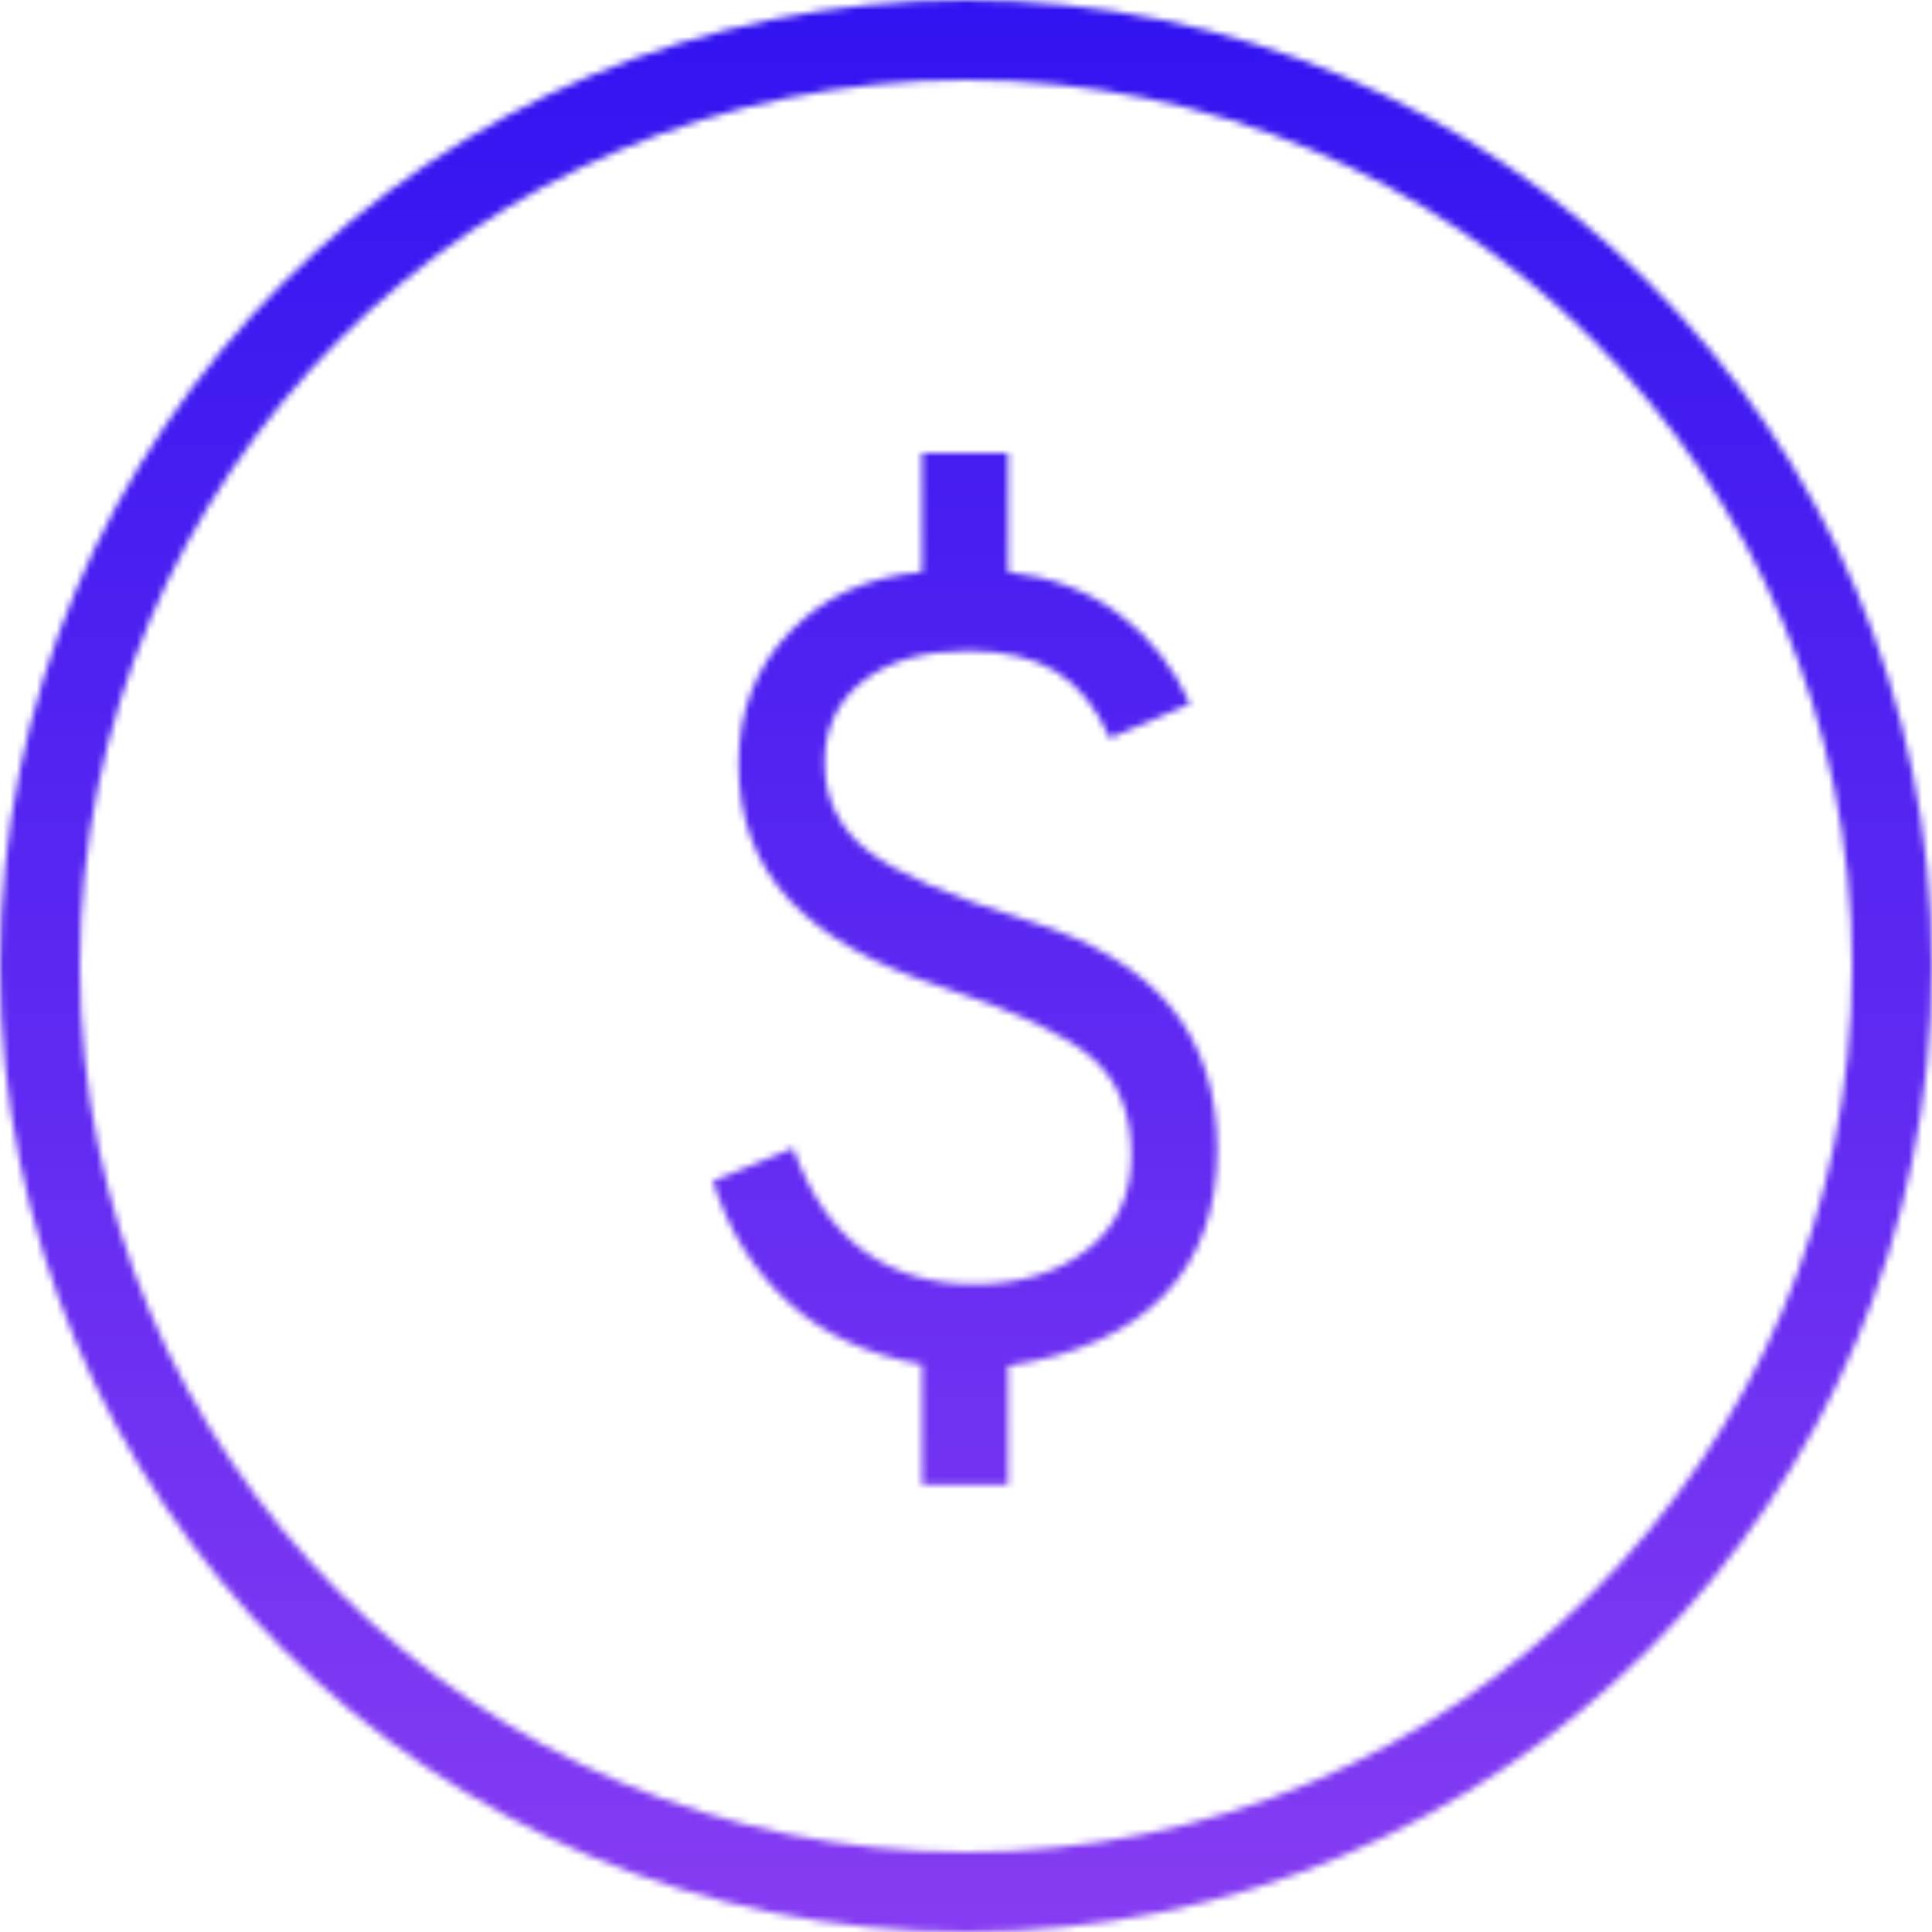 <svg width="290" height="290" viewBox="0 0 290 290" fill="none" xmlns="http://www.w3.org/2000/svg">
<mask id="mask0_220_350" style="mask-type:alpha" maskUnits="userSpaceOnUse" x="0" y="0" width="290" height="290">
<circle cx="145" cy="145" r="139" stroke="black" stroke-width="12"/>
<path d="M138.407 222.88V204.811C130.233 203.377 123.529 200.257 118.294 195.453C113.06 190.649 109.295 184.59 107.001 177.276L119.047 172.329C121.485 179.212 124.999 184.339 129.588 187.709C134.177 191.079 139.698 192.764 146.151 192.764C153.035 192.764 158.699 191.044 163.145 187.602C167.591 184.16 169.813 179.428 169.813 173.404C169.813 167.095 167.842 162.219 163.898 158.777C159.954 155.335 152.533 151.822 141.634 148.236C131.309 144.938 123.6 140.564 118.509 135.115C113.418 129.665 110.873 122.853 110.873 114.679C110.873 106.792 113.418 100.195 118.509 94.889C123.6 89.583 130.233 86.571 138.407 85.854V68H151.314V85.854C157.767 86.571 163.324 88.686 167.985 92.2C172.646 95.713 176.195 100.195 178.633 105.644L166.587 110.807C164.579 106.218 161.89 102.884 158.52 100.804C155.15 98.725 150.74 97.685 145.291 97.685C138.694 97.685 133.46 99.191 129.588 102.203C125.716 105.214 123.78 109.301 123.78 114.464C123.78 119.913 125.931 124.323 130.233 127.693C134.535 131.063 142.494 134.541 154.11 138.126C163.862 141.138 171.068 145.476 175.729 151.14C180.39 156.805 182.72 163.94 182.72 172.544C182.72 181.579 180.067 188.857 174.761 194.378C169.455 199.899 161.639 203.448 151.314 205.026V222.88H138.407Z" fill="black"/>
</mask>
<g mask="url(#mask0_220_350)">
<rect width="290" height="296" fill="url(#paint0_linear_220_350)"/>
</g>
<defs>
<linearGradient id="paint0_linear_220_350" x1="145" y1="0" x2="145" y2="296" gradientUnits="userSpaceOnUse">
<stop stop-color="#3113F1"/>
<stop offset="1" stop-color="#883DF2"/>
</linearGradient>
</defs>
</svg>
